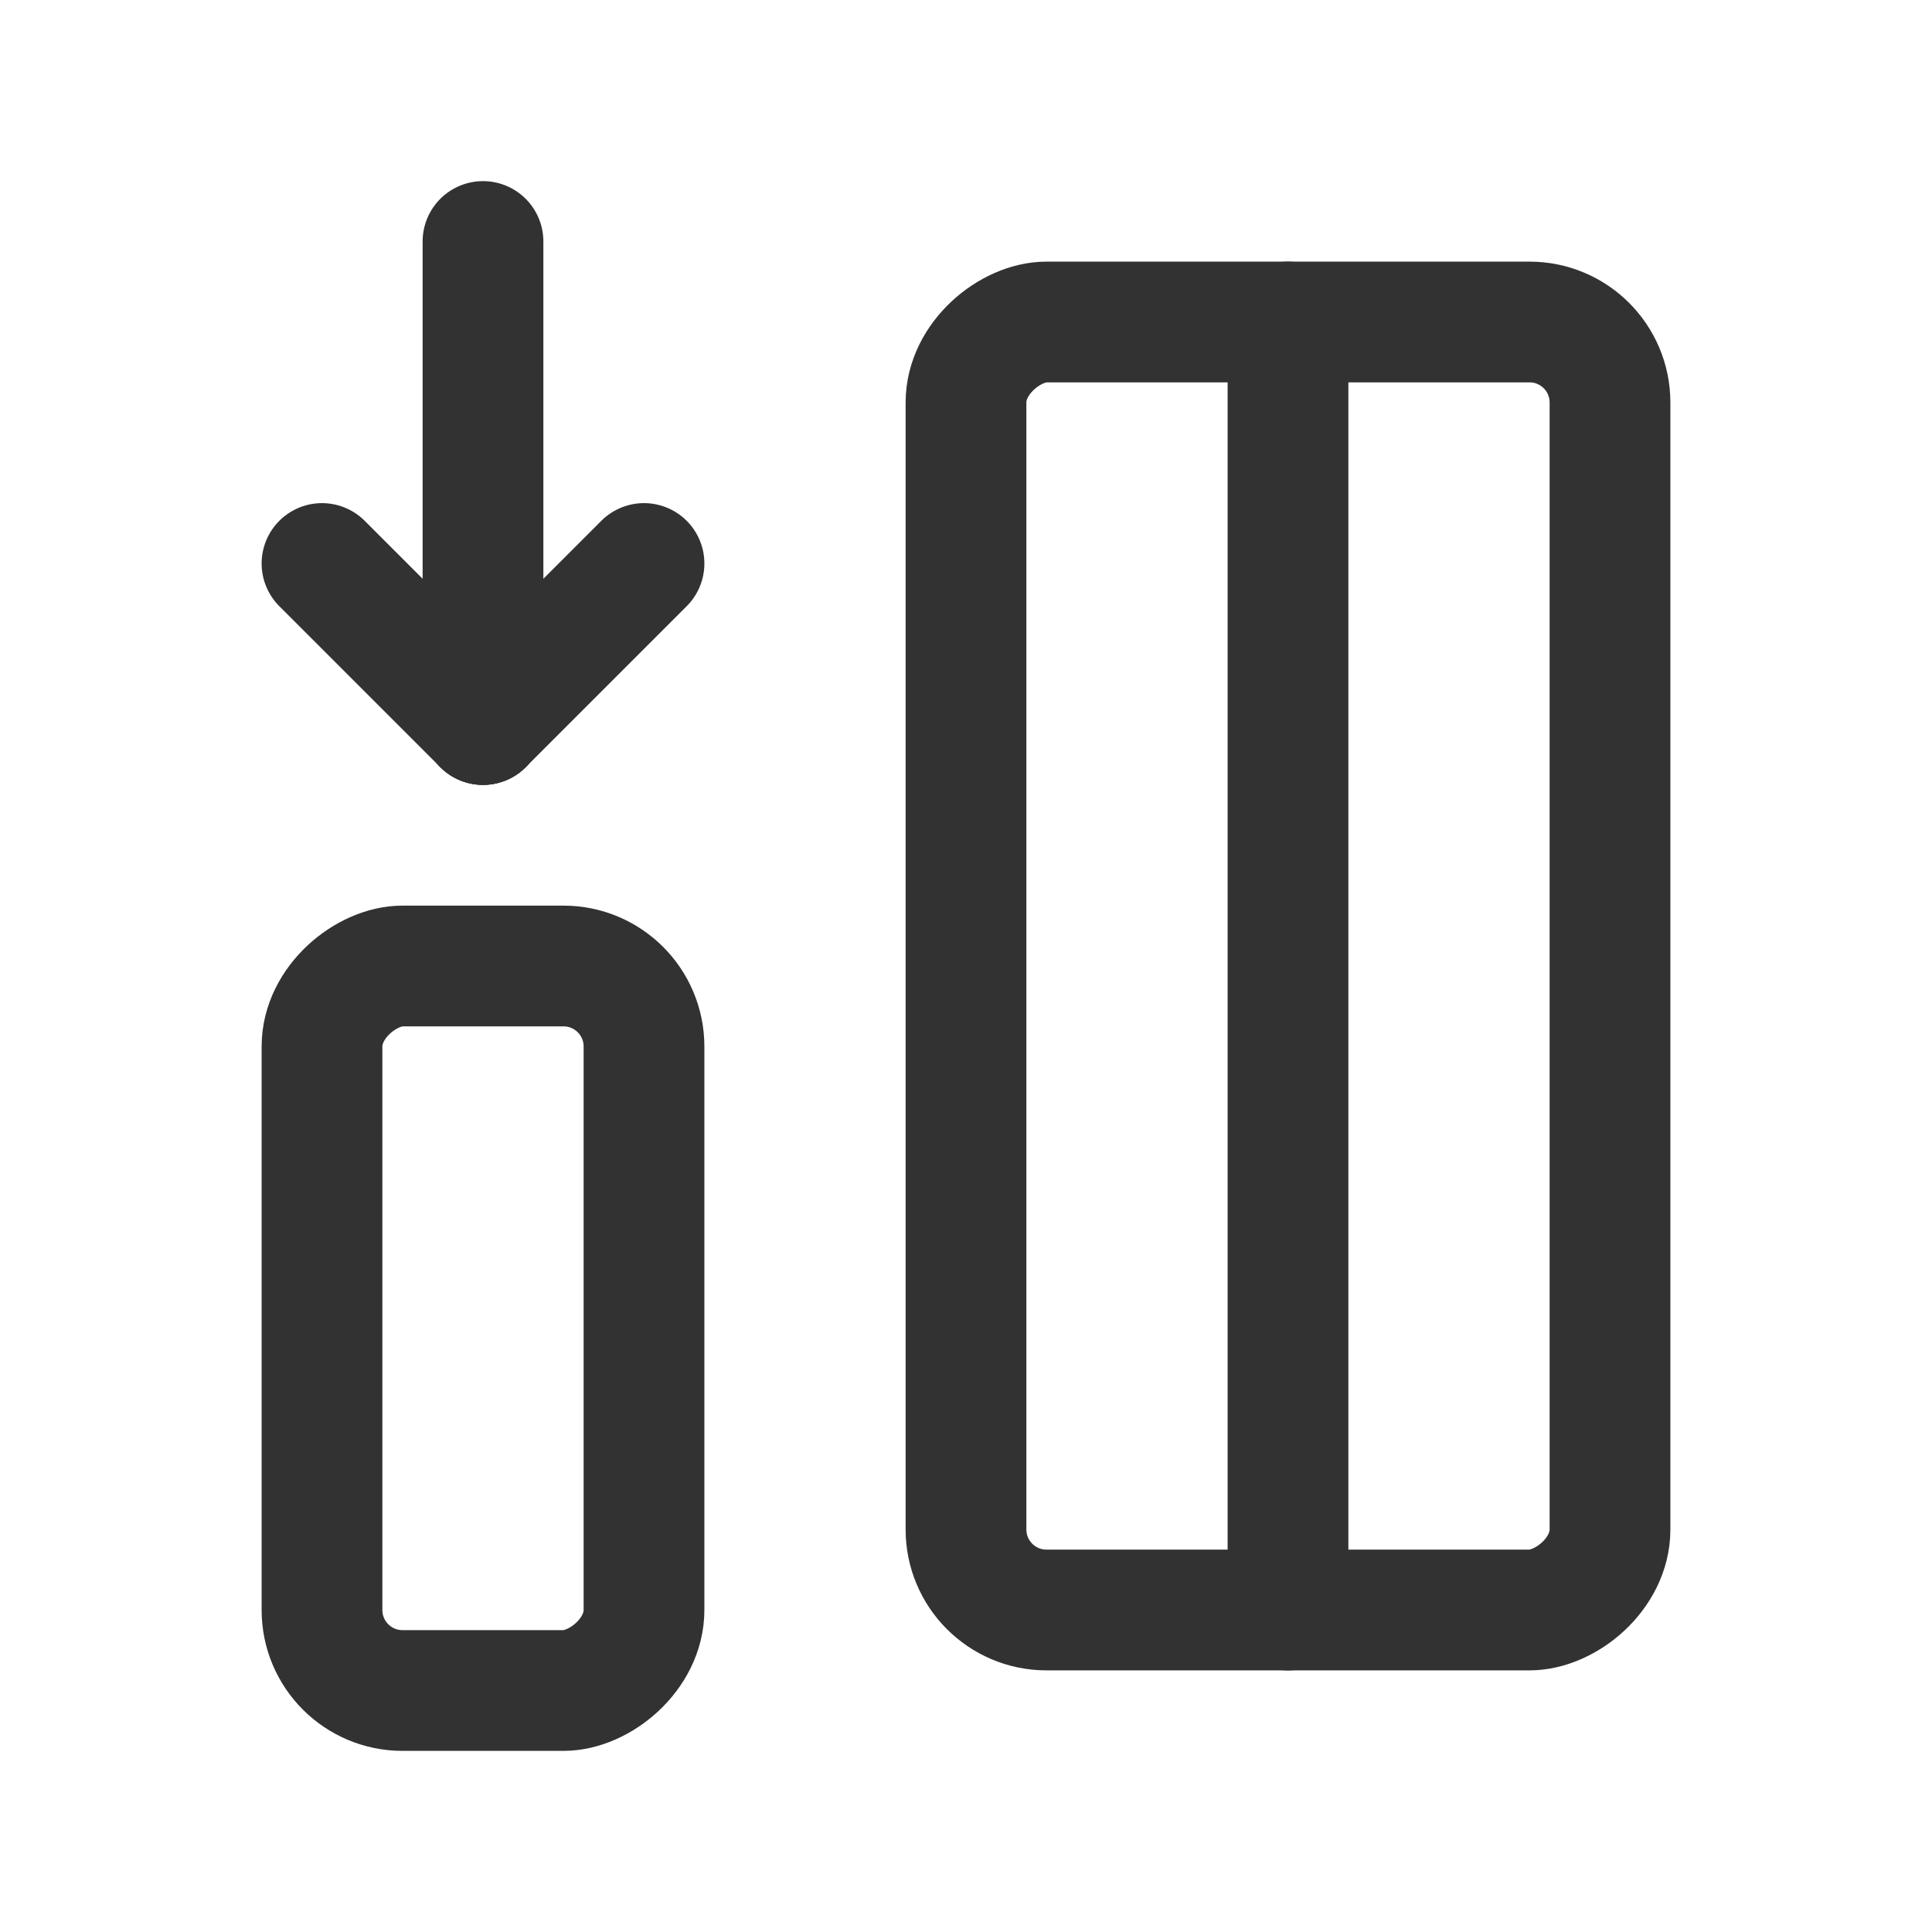 <svg id="Layer_3" data-name="Layer 3" xmlns="http://www.w3.org/2000/svg" viewBox="0 0 24 24"><title>add-column</title><rect x="8" y="8" width="16" height="8" rx="1" transform="translate(28 -4) rotate(90)" stroke-width="1.5" stroke="#323232" stroke-linecap="round" stroke-linejoin="round" fill="none"/><line x1="16" y1="4" x2="16" y2="20" fill="none" stroke="#323232" stroke-linecap="round" stroke-linejoin="round" stroke-width="1.5"/><rect x="1.5" y="14.5" width="9" height="4" rx="1" transform="translate(22.5 10.5) rotate(90)" stroke-width="1.5" stroke="#323232" stroke-linecap="round" stroke-linejoin="round" fill="none"/><line x1="6" y1="9" x2="4" y2="7" fill="none" stroke="#323232" stroke-linecap="round" stroke-linejoin="round" stroke-width="1.5"/><line x1="8" y1="7" x2="6" y2="9" fill="none" stroke="#323232" stroke-linecap="round" stroke-linejoin="round" stroke-width="1.5"/><line x1="6" y1="3" x2="6" y2="9" fill="none" stroke="#323232" stroke-linecap="round" stroke-linejoin="round" stroke-width="1.5"/><rect width="24" height="24" transform="translate(24 24) rotate(180)" fill="none"/></svg>
